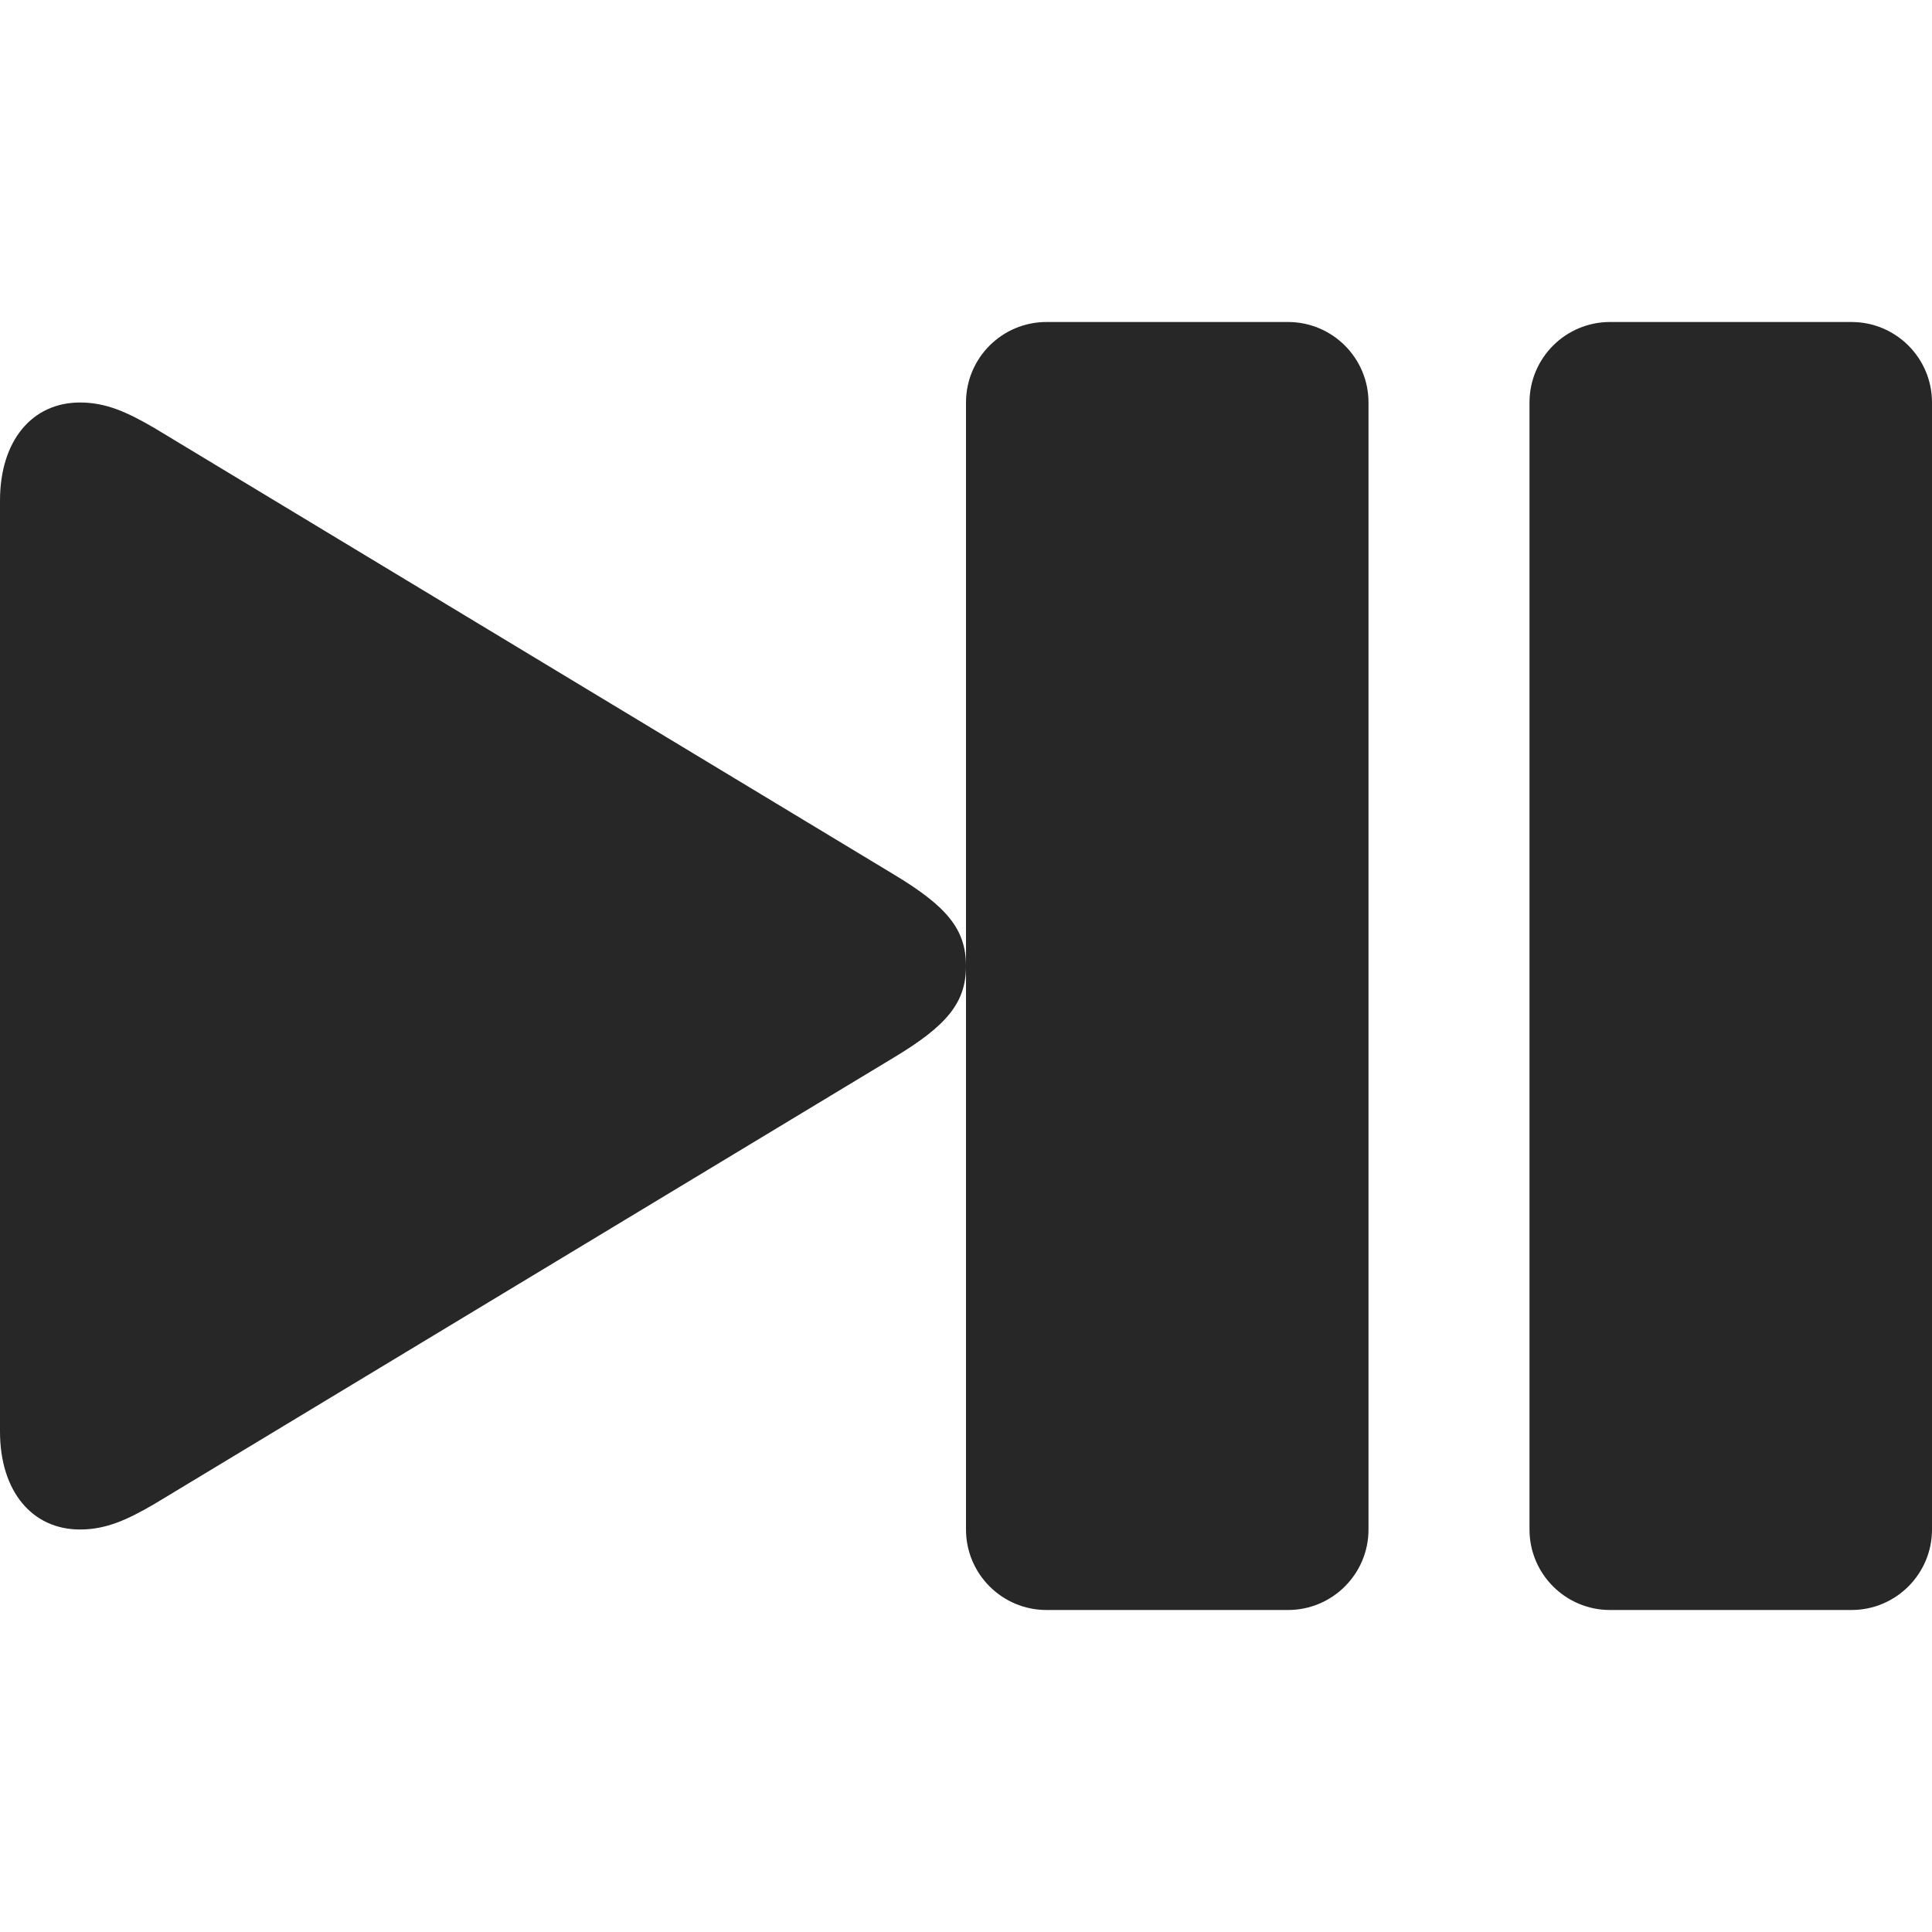 <svg width="24" height="24" viewBox="0 0 24 24" fill="none" xmlns="http://www.w3.org/2000/svg">
<path d="M12 5C12 4.448 12.448 4 13 4H16C16.552 4 17 4.448 17 5V19C17 19.552 16.552 20 16 20H13C12.448 20 12 19.552 12 19V5Z" fill="#272727"/>
<path d="M19 5C19 4.448 19.448 4 20 4H23C23.552 4 24 4.448 24 5V19C24 19.552 23.552 20 23 20H20C19.448 20 19 19.552 19 19V5Z" fill="#272727"/>
<path d="M0.994 19C0.398 19 0 18.525 0 17.782V6.219C0 5.475 0.398 5 0.994 5C1.318 5 1.583 5.121 1.923 5.32L11.097 10.859C11.76 11.257 12 11.542 12 12C12 12.458 11.76 12.743 11.097 13.141L1.923 18.68C1.583 18.879 1.318 19 0.994 19Z" fill="#272727"/>
</svg>
